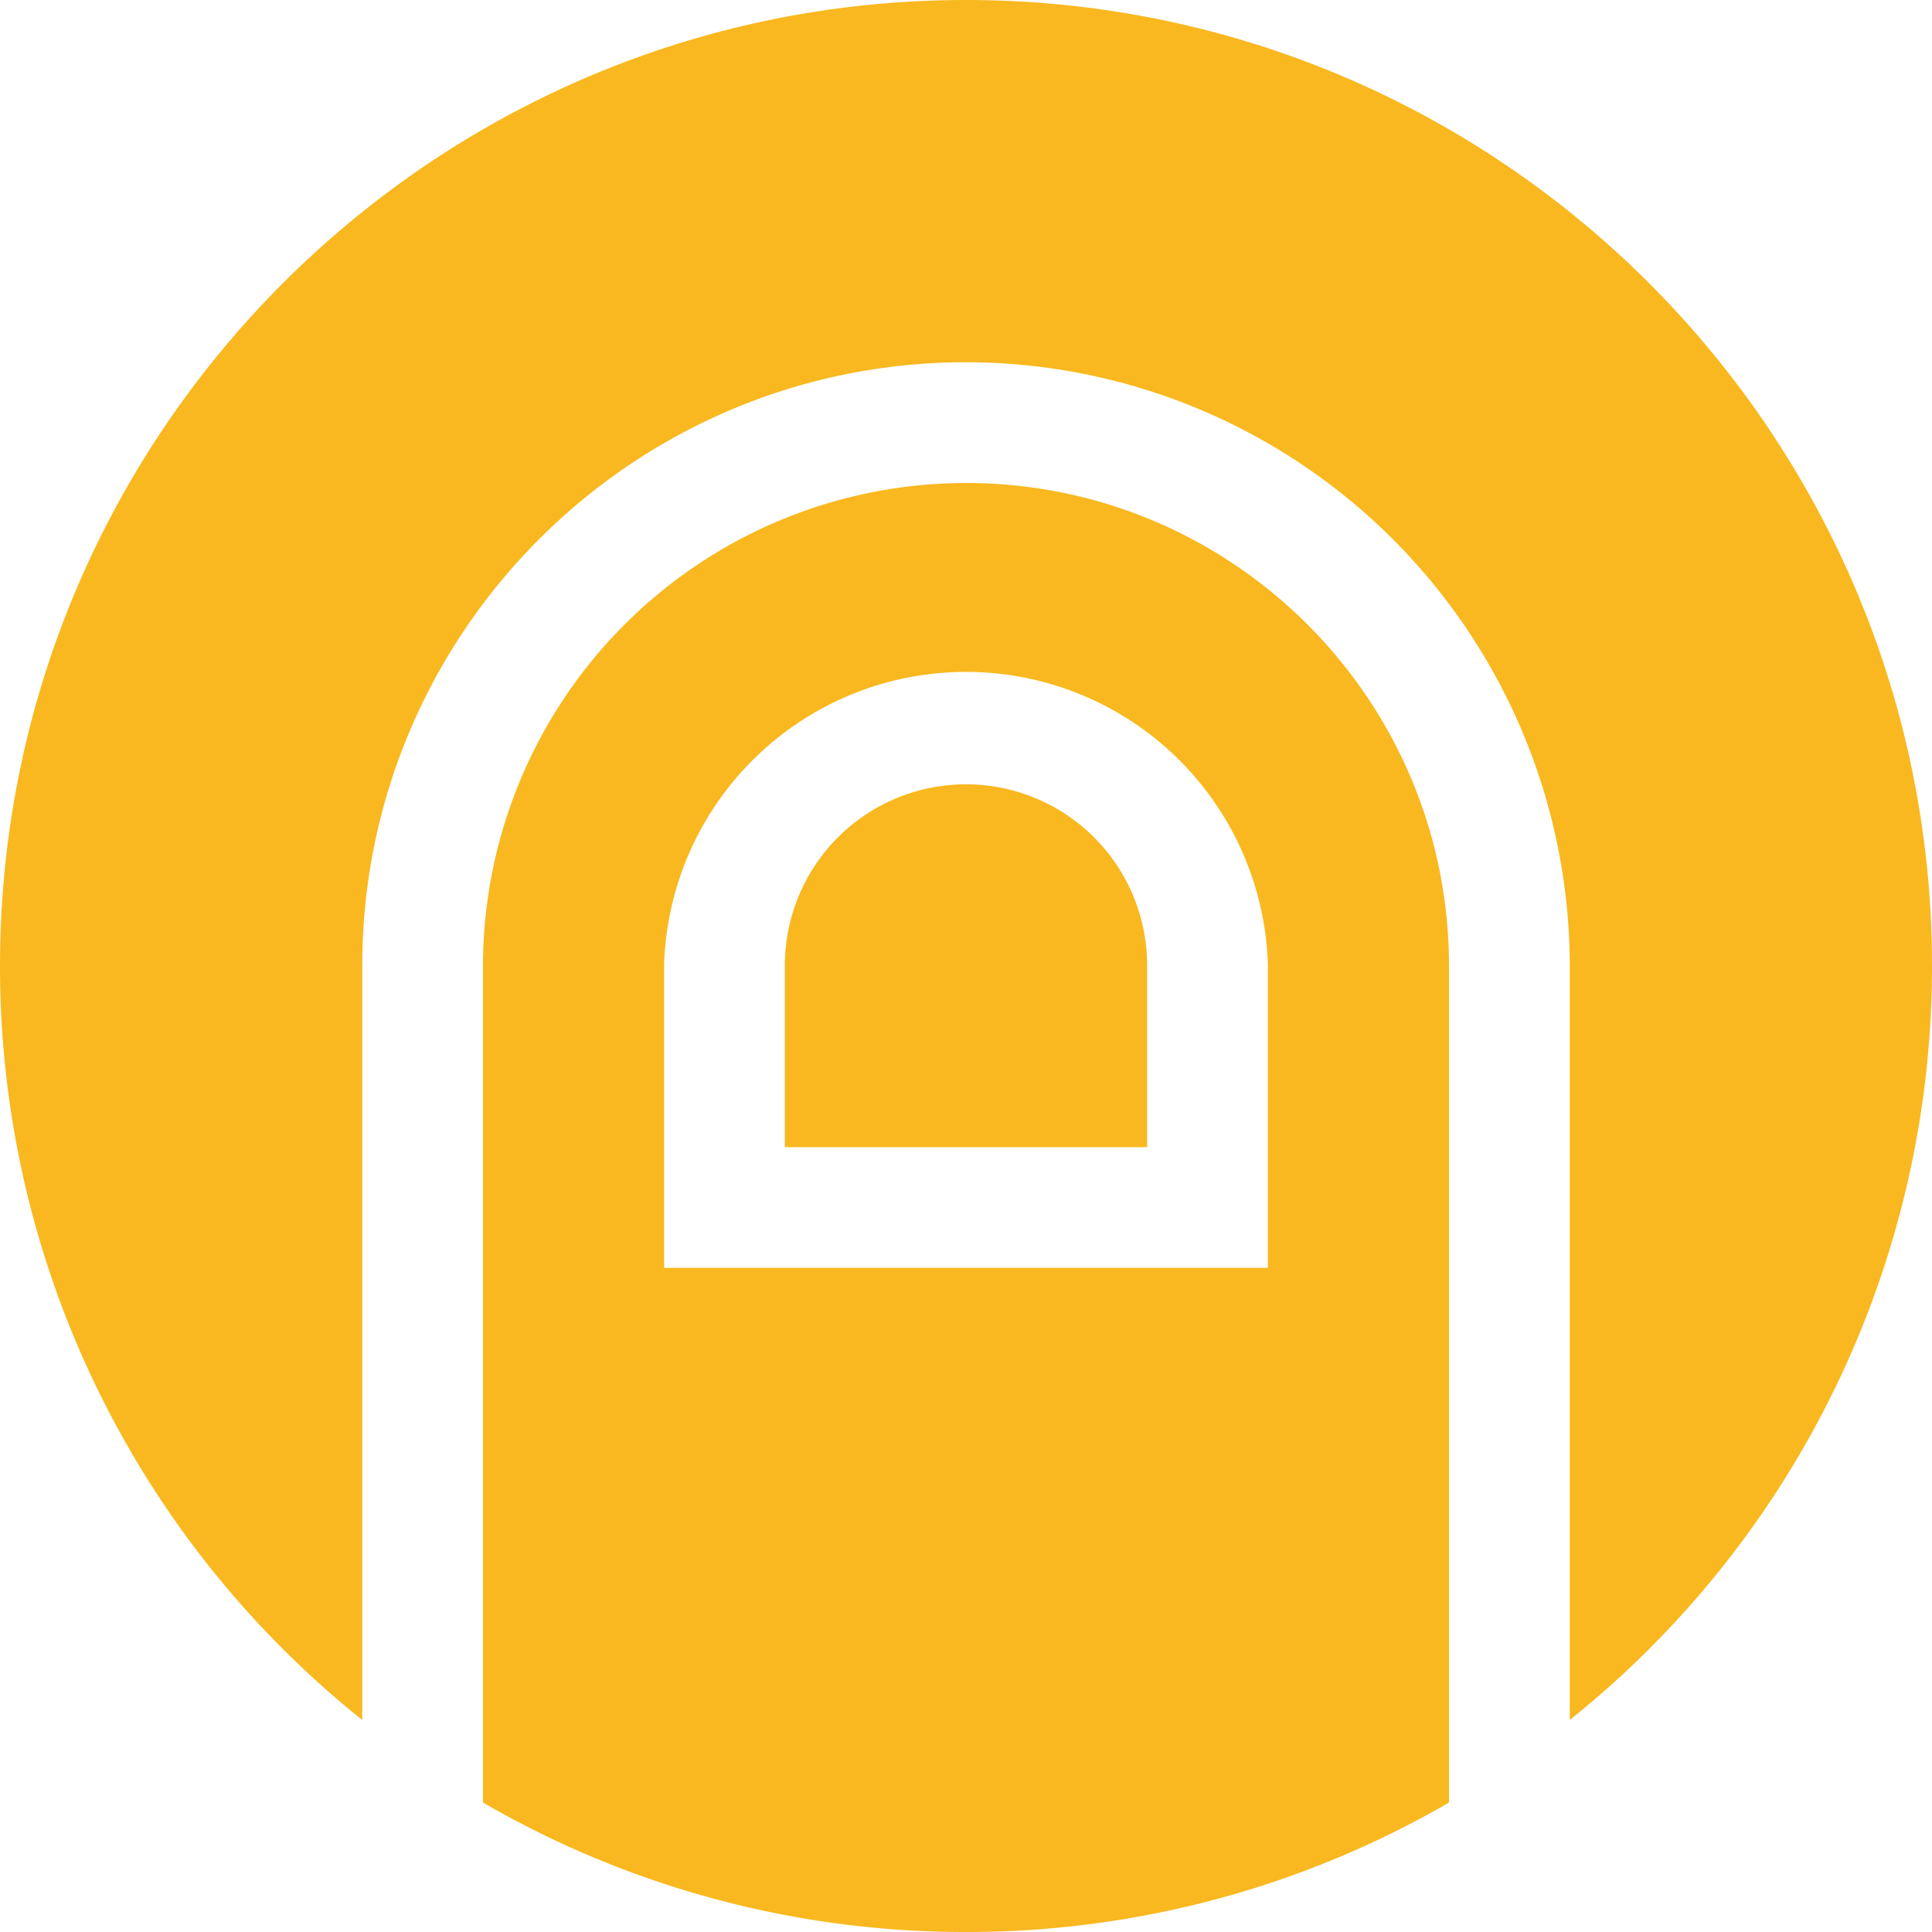 <svg viewBox="0 0 12 12" xmlns="http://www.w3.org/2000/svg" fill-rule="evenodd" clip-rule="evenodd" stroke-linejoin="round" stroke-miterlimit="1.414"><path d="M9 11.196A5.969 5.969 0 0 1 6 12a5.969 5.969 0 0 1-3-.804V5.98A3.002 3.002 0 0 1 6 3c1.656 0 3 1.344 3 3v5.196zm-6.75-.513A5.99 5.99 0 0 1 0 6c0-3.312 2.688-6 6-6s6 2.688 6 6a5.99 5.99 0 0 1-2.25 4.683V5.976A3.752 3.752 0 0 0 6 2.25C3.93 2.25 2.25 3.93 2.25 6v4.683zM7.875 6v1.875h-3.75V5.988a1.876 1.876 0 0 1 3.75 0V6zm-3 0v1.125h2.25V6a1.125 1.125 0 0 0-2.25-.007V6z" fill="#f9b81f"/></svg>